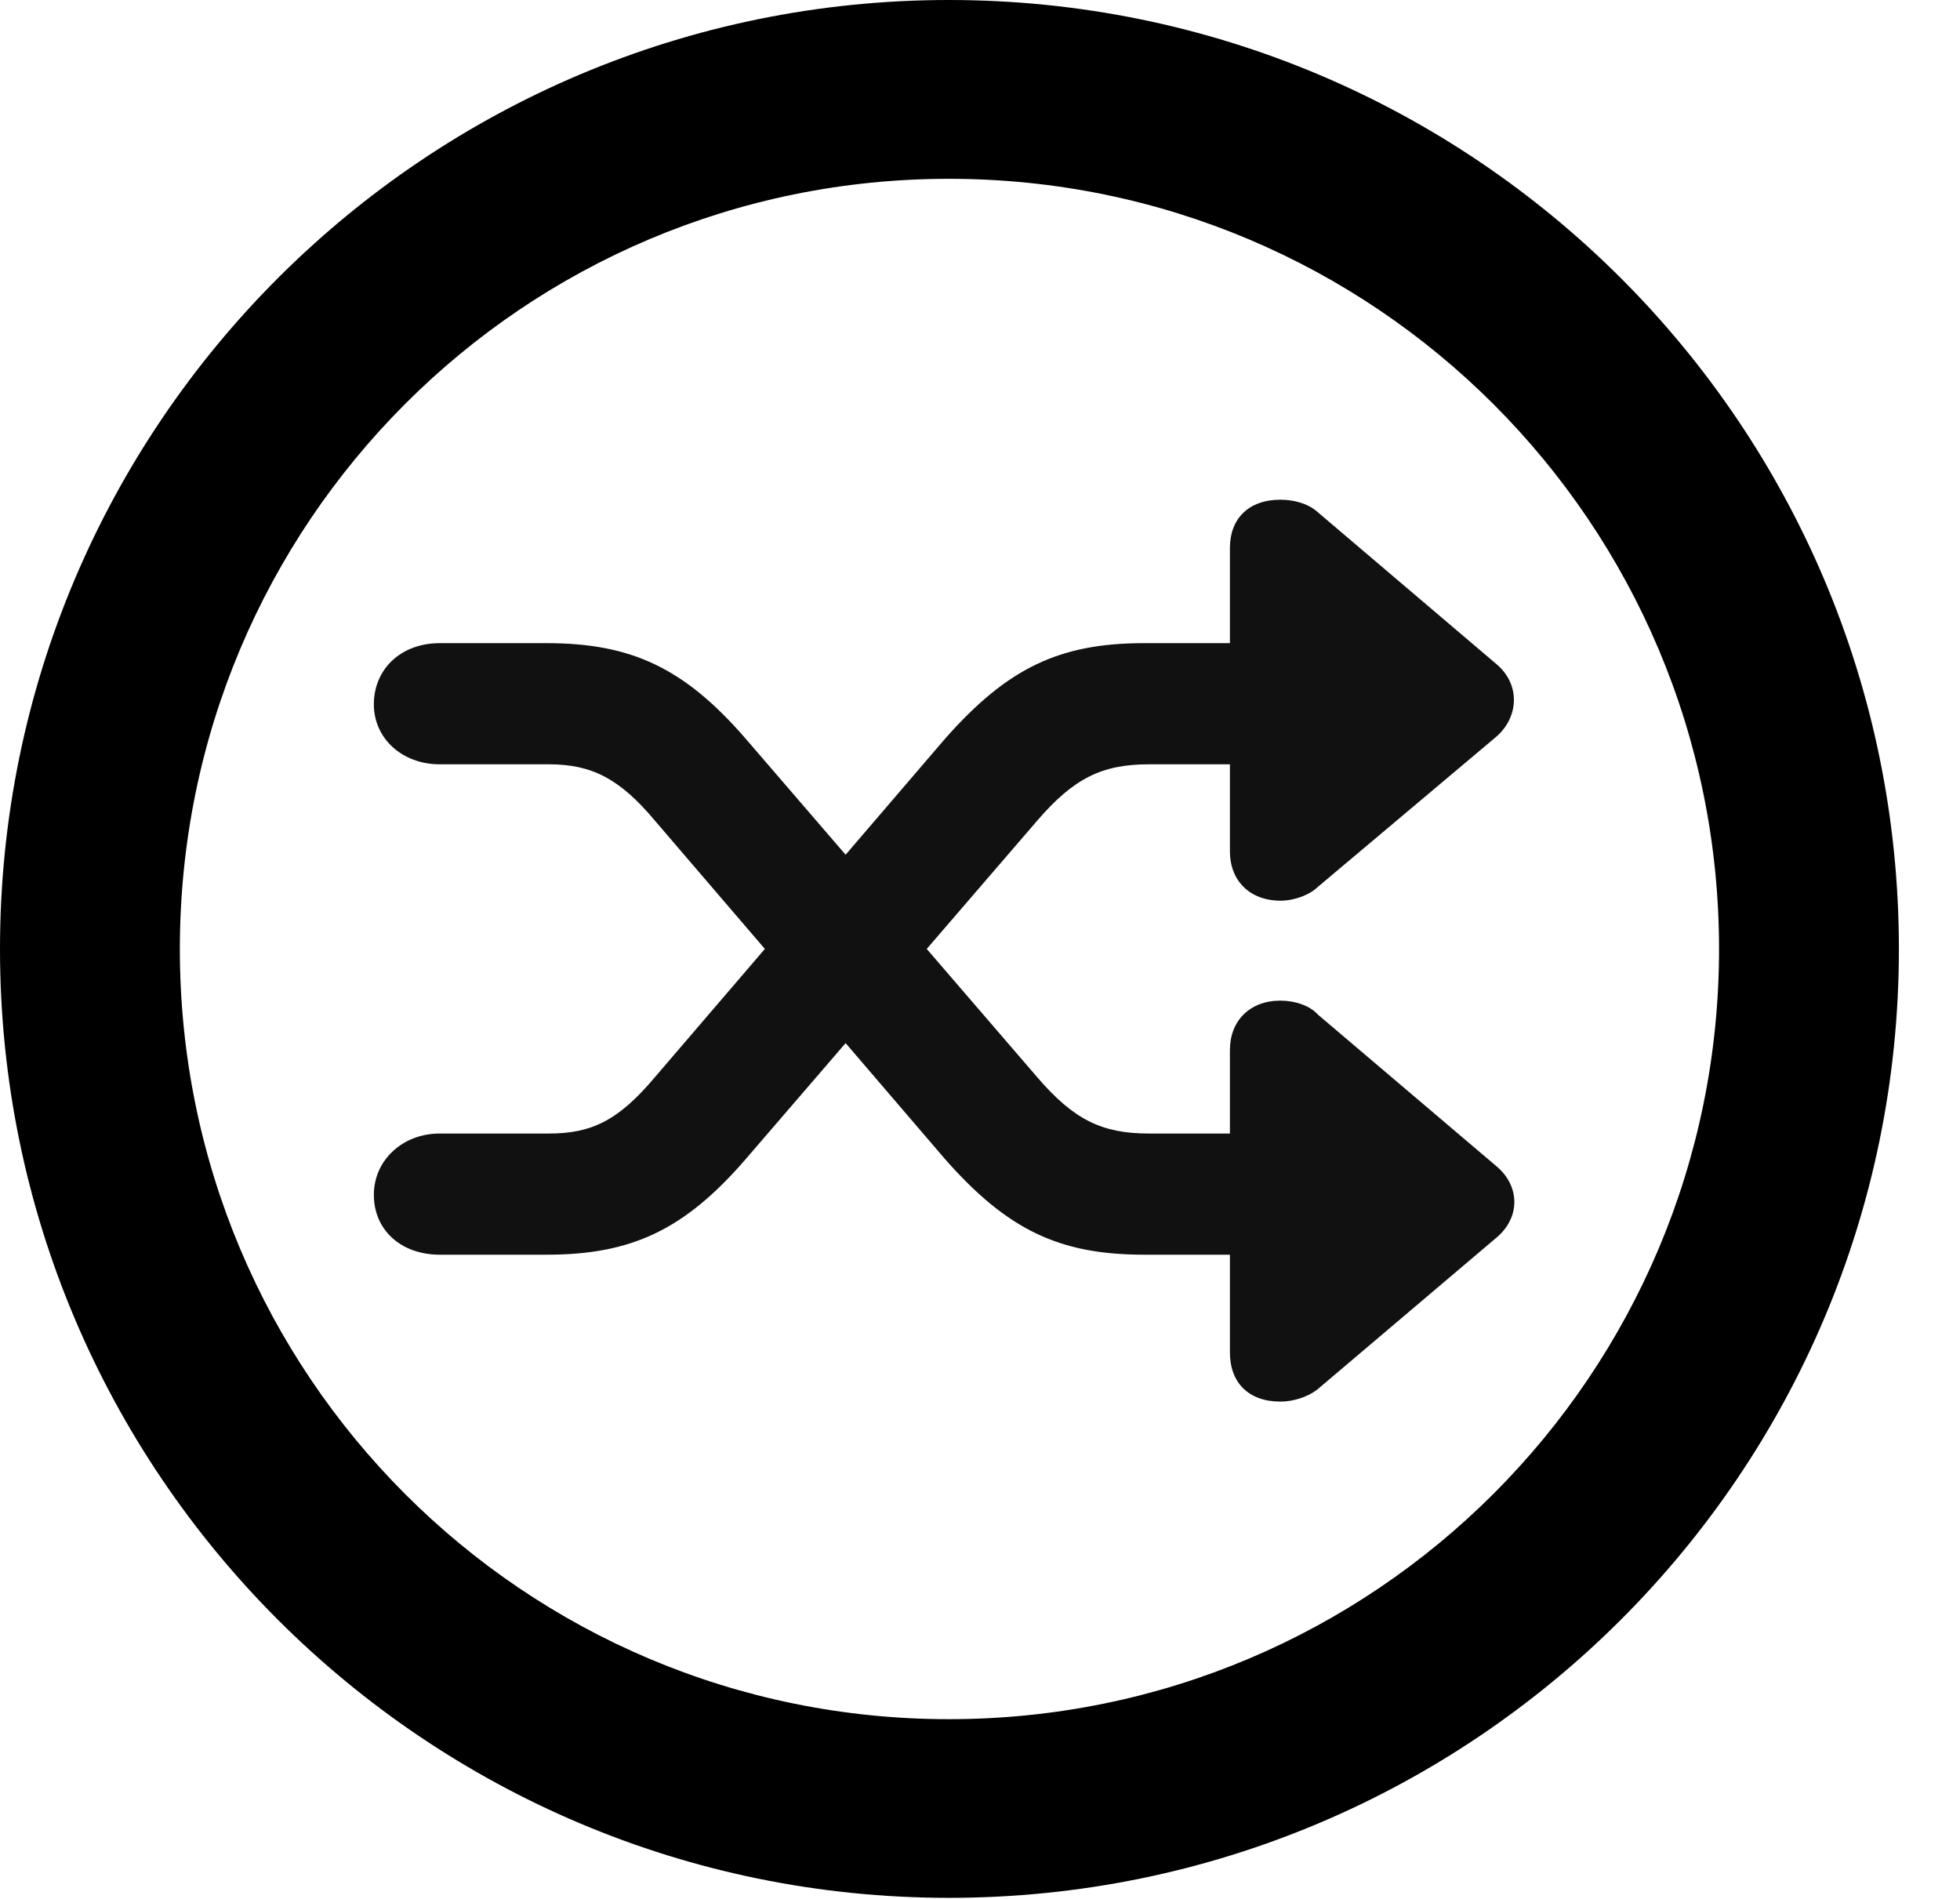 <?xml version="1.0" encoding="UTF-8"?>
<!--Generator: Apple Native CoreSVG 326-->
<!DOCTYPE svg
PUBLIC "-//W3C//DTD SVG 1.1//EN"
       "http://www.w3.org/Graphics/SVG/1.1/DTD/svg11.dtd">
<svg version="1.1" xmlns="http://www.w3.org/2000/svg" xmlns:xlink="http://www.w3.org/1999/xlink" viewBox="0 0 13.023 12.617">
 <g>
  <rect height="12.617" opacity="0" width="13.023" x="0" y="0"/>
  <path d="M6.305 12.609C9.789 12.609 12.617 9.789 12.617 6.305C12.617 2.82 9.789 0 6.305 0C2.828 0 0 2.82 0 6.305C0 9.789 2.828 12.609 6.305 12.609ZM6.305 11.422C3.477 11.422 1.195 9.133 1.195 6.305C1.195 3.477 3.477 1.188 6.305 1.188C9.133 1.188 11.422 3.477 11.422 6.305C11.422 9.133 9.133 11.422 6.305 11.422Z" fill="111"/>
  <path d="M2.484 7.938C2.484 8.172 2.664 8.336 2.922 8.336L3.633 8.336C4.195 8.336 4.547 8.172 4.953 7.703L6.891 5.453C7.133 5.172 7.32 5.078 7.633 5.078L8.172 5.078L8.172 5.656C8.172 5.852 8.305 5.984 8.508 5.984C8.602 5.984 8.703 5.945 8.758 5.891L9.938 4.898C10.094 4.766 10.102 4.547 9.945 4.414L8.75 3.398C8.688 3.344 8.594 3.32 8.508 3.32C8.297 3.32 8.172 3.445 8.172 3.641L8.172 4.273L7.602 4.273C7.039 4.273 6.695 4.438 6.281 4.906L4.352 7.156C4.109 7.445 3.93 7.531 3.648 7.531L2.922 7.531C2.672 7.531 2.484 7.711 2.484 7.938ZM2.484 4.68C2.484 4.906 2.672 5.078 2.922 5.078L3.648 5.078C3.93 5.078 4.117 5.172 4.352 5.453L6.281 7.703C6.695 8.172 7.039 8.336 7.602 8.336L8.172 8.336L8.172 8.984C8.172 9.188 8.297 9.312 8.508 9.312C8.594 9.312 8.688 9.281 8.75 9.234L9.938 8.227C10.102 8.094 10.102 7.883 9.945 7.75L8.758 6.742C8.703 6.68 8.602 6.648 8.508 6.648C8.305 6.648 8.172 6.781 8.172 6.977L8.172 7.531L7.633 7.531C7.32 7.531 7.133 7.438 6.891 7.156L4.953 4.906C4.547 4.438 4.195 4.273 3.633 4.273L2.922 4.273C2.664 4.273 2.484 4.445 2.484 4.68Z" fill="#111"/>
 </g>
</svg>
